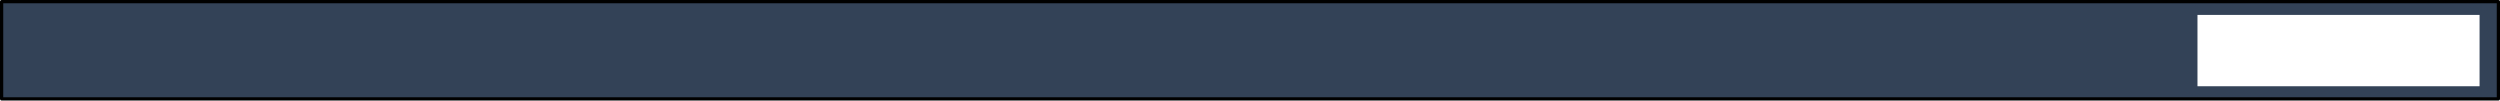 <?xml version="1.0" encoding="UTF-8" standalone="no"?>
<svg xmlns:xlink="http://www.w3.org/1999/xlink" height="31.0px" width="771.0px" xmlns="http://www.w3.org/2000/svg">
  <g transform="matrix(1.0, 0.0, 0.0, 1.0, 0.5, 0.5)">
    <path d="M770.0 30.0 L0.0 30.0 0.0 0.0 770.0 0.0 770.0 30.0 M764.2 26.1 L764.2 4.1 677.2 4.1 677.2 26.1 764.2 26.1" fill="#334257" fill-rule="evenodd" stroke="none"/>
    <path d="M770.0 30.0 L0.0 30.0 0.0 0.0 770.0 0.0 770.0 30.0 Z" fill="none" stroke="#000000" stroke-linecap="round" stroke-linejoin="round" stroke-width="1.0"/>
  </g>
</svg>
